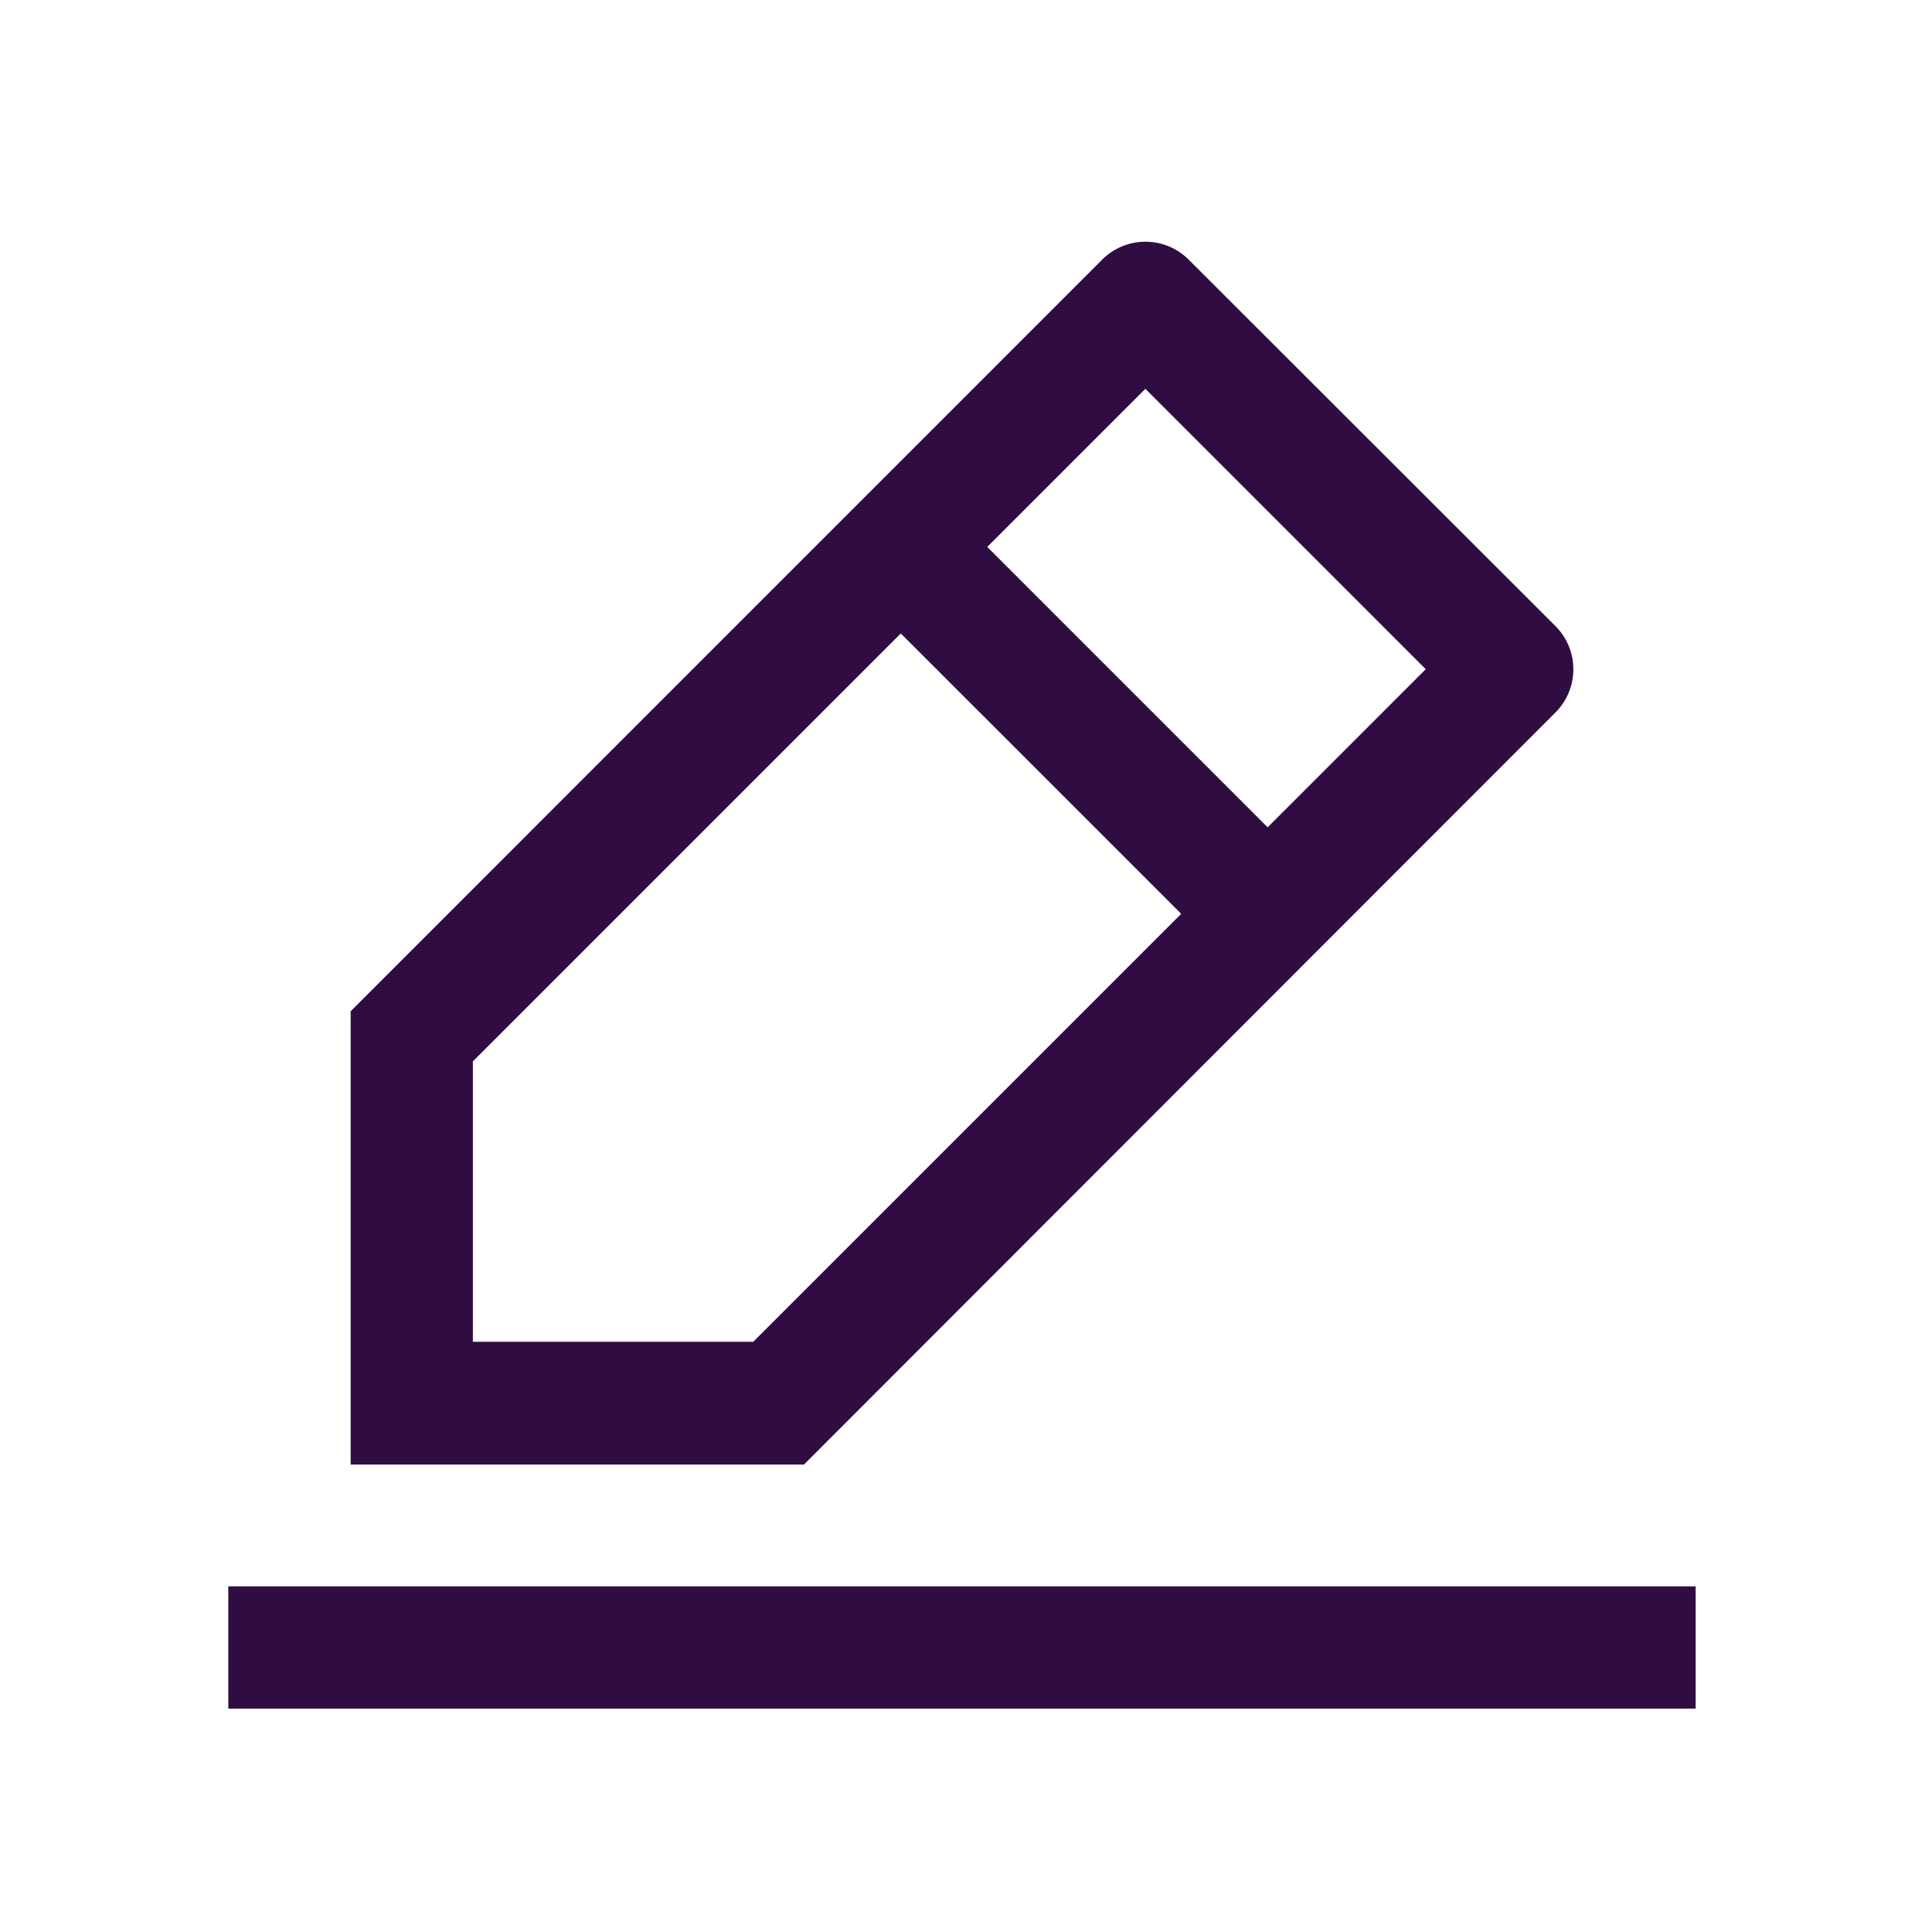 <svg xmlns="http://www.w3.org/2000/svg" viewBox="0 0 24 24" class="design-iconfont">
  <path d="M128,146.2h18.228v-1.519H128Zm3.038-4.557v-3.483l5.316-5.316,3.483,3.483-5.316,5.316Zm8.354-11.838,3.483,3.483-1.964,1.964-3.483-3.483Zm5.094,4.021h0a.759.759,0,0,0,0-1.074h0L139.93,128.2h0a.76.76,0,0,0-1.074,0h0l-9.336,9.337v5.631h5.631Z" transform="translate(-125.164 -124.975)" fill="#2f0d43"/>
</svg>
